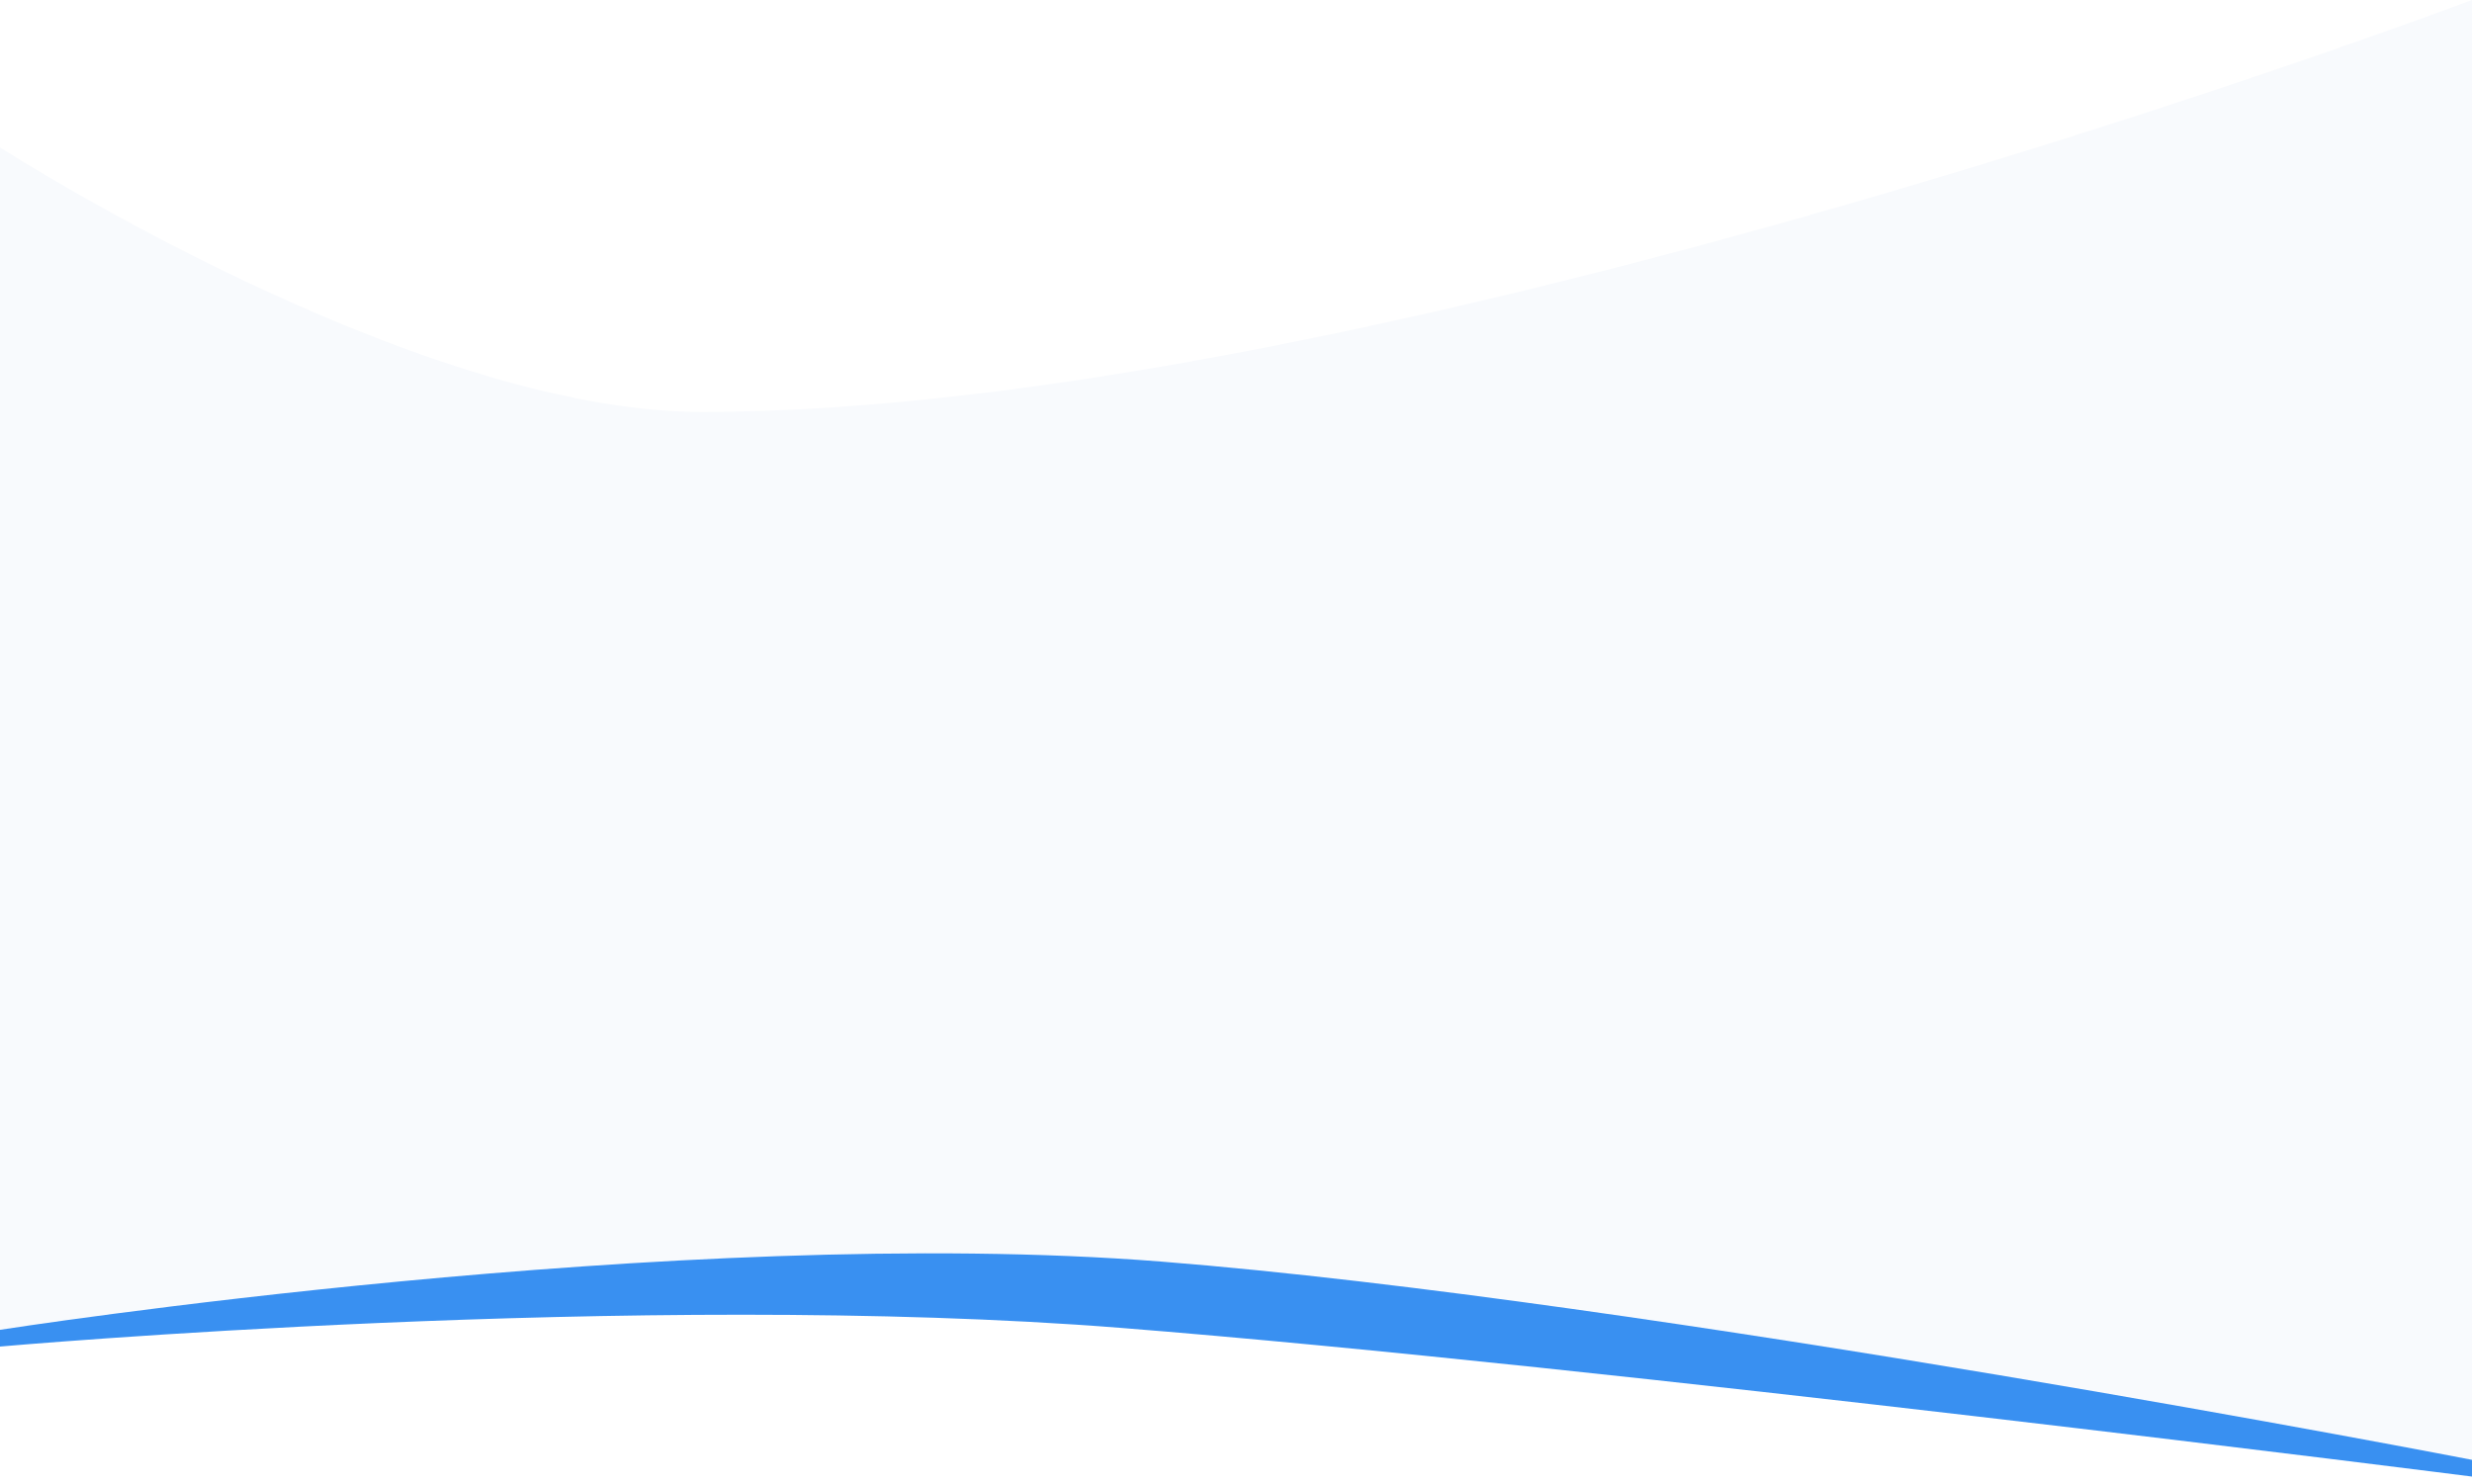 <svg width="1920" height="1153" viewBox="0 0 1920 1153" fill="none" xmlns="http://www.w3.org/2000/svg">
<g filter="url(#filter0_i_0_225)">
<path d="M0 133.5C0 133.5 319.19 339 545 339C1073 339 1920 19 1920 19V1153C1920 1153 1249.01 1067.47 870.5 1037.5C496.767 1007.9 0 1052 0 1052L0 133.5Z" fill="#3990F1"/>
</g>
<path d="M0 114.5C0 114.5 319.19 320 545 320C1073 320 1920 0 1920 0V1134C1920 1134 1280.51 1009.97 902 980C528.267 950.404 0 1033 0 1033L0 114.5Z" fill="#F8FAFD"/>
<defs>
<filter id="filter0_i_0_225" x="0" y="13" width="1920" height="1140" filterUnits="userSpaceOnUse" color-interpolation-filters="sRGB">
<feFlood flood-opacity="0" result="BackgroundImageFix"/>
<feBlend mode="normal" in="SourceGraphic" in2="BackgroundImageFix" result="shape"/>
<feColorMatrix in="SourceAlpha" type="matrix" values="0 0 0 0 0 0 0 0 0 0 0 0 0 0 0 0 0 0 127 0" result="hardAlpha"/>
<feOffset dy="-6"/>
<feGaussianBlur stdDeviation="4.5"/>
<feComposite in2="hardAlpha" operator="arithmetic" k2="-1" k3="1"/>
<feColorMatrix type="matrix" values="0 0 0 0 0 0 0 0 0 0 0 0 0 0 0 0 0 0 0.25 0"/>
<feBlend mode="normal" in2="shape" result="effect1_innerShadow_0_225"/>
</filter>
</defs>
</svg>
